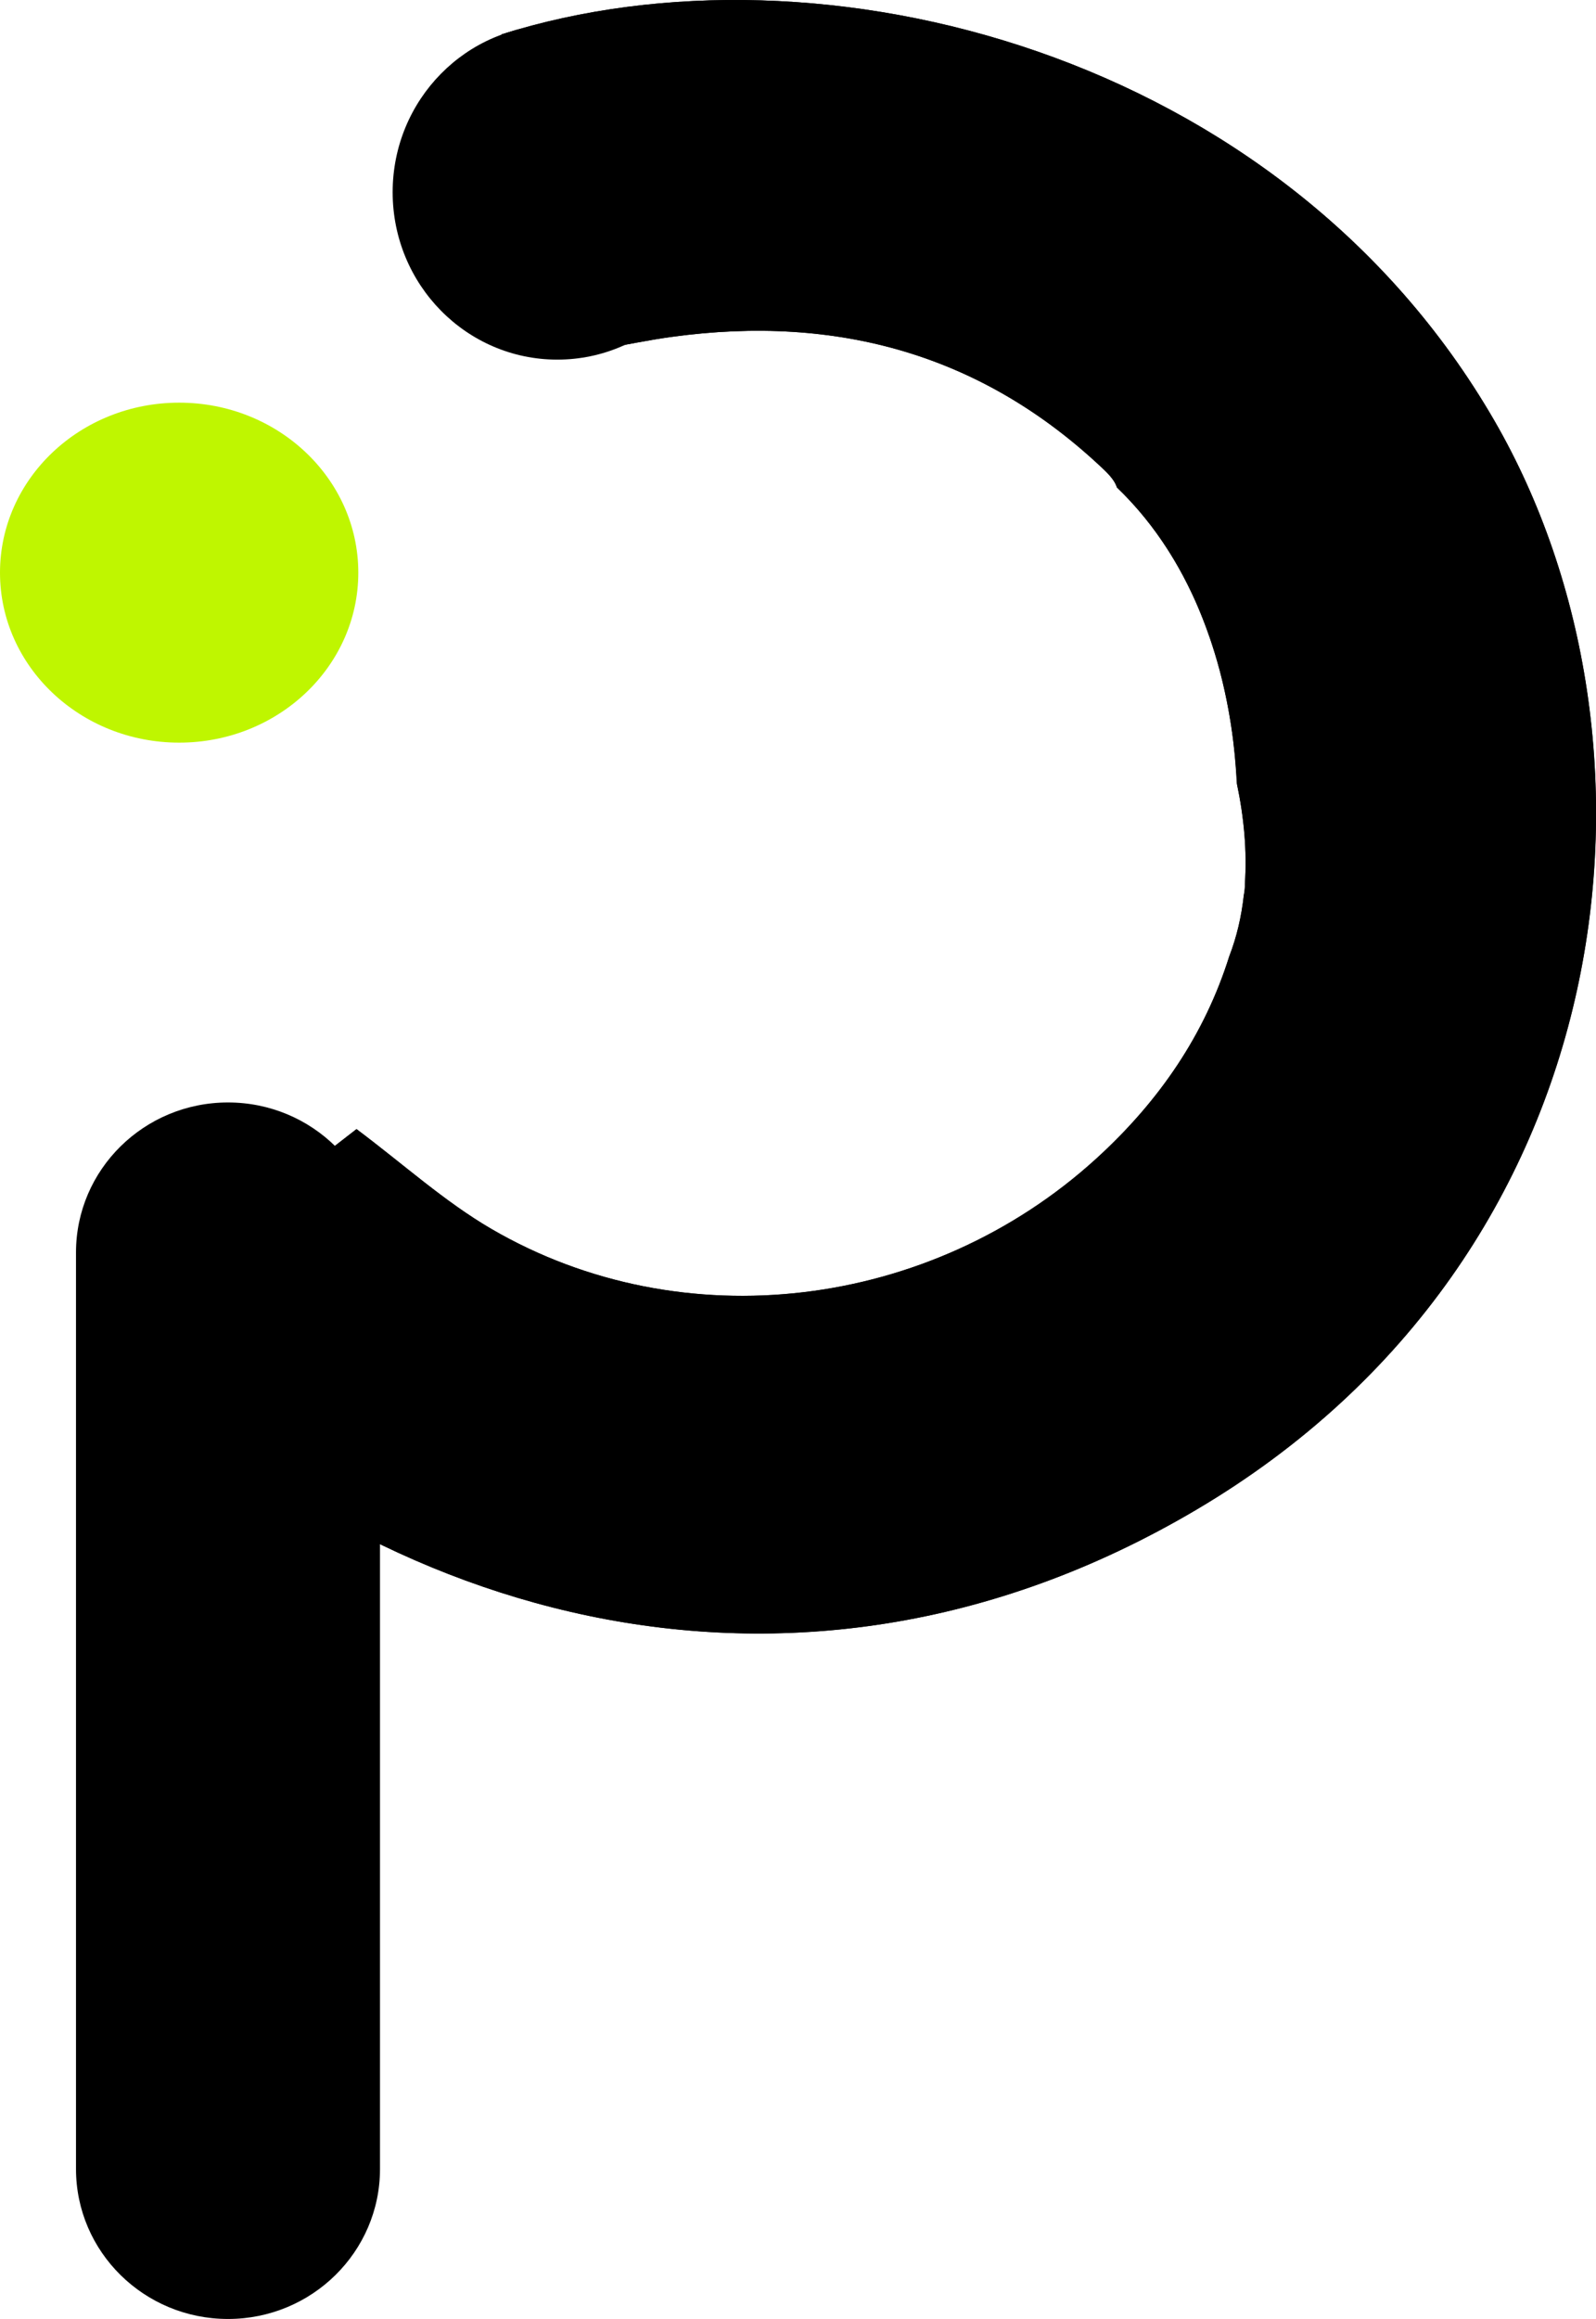 <svg width="42" height="61" viewBox="0 0 42 61" fill="none" xmlns="http://www.w3.org/2000/svg">
<path d="M10 32.946C10 30.767 8.209 29 6 29C3.791 29 2 30.767 2 32.946V57.054C2 59.233 3.791 61 6 61C8.209 61 10 59.233 10 57.054V32.946Z" fill="black"/>
<path d="M4.715 19.535C7.318 19.535 9.429 17.533 9.429 15.064C9.429 12.594 7.318 10.592 4.715 10.592C2.111 10.592 0 12.594 0 15.064C0 17.533 2.111 19.535 4.715 19.535Z" fill="#BFF600"/>
<path d="M15.734 9.201C16.458 9.073 17.07 8.944 17.689 8.86C22.055 8.264 25.864 9.335 29.03 12.334C29.214 12.508 29.343 12.66 29.394 12.824C31.458 14.802 32.404 17.716 32.554 20.63C32.739 21.506 32.821 22.396 32.762 23.252C32.764 23.326 32.758 23.409 32.742 23.505C32.74 23.519 32.737 23.533 32.734 23.547C32.673 24.106 32.548 24.647 32.349 25.16C31.708 27.2 30.524 28.956 28.847 30.482C24.485 34.452 17.965 35.26 12.931 32.327C11.696 31.607 10.625 30.632 9.383 29.702C7.125 31.453 4.792 33.263 2.456 35.075C9.333 42.322 20.674 46.095 31.48 39.716C42.832 33.016 44.231 19.541 39.323 11.059C33.714 1.368 21.579 -1.746 13.2 0.904C14.042 3.665 14.886 6.426 15.733 9.201H15.734Z" fill="black"/>
<path d="M15.733 9.201C16.457 9.073 17.07 8.944 17.688 8.86C22.054 8.264 25.863 9.335 29.029 12.334C29.213 12.508 29.342 12.66 29.393 12.824C30.265 13.66 30.937 14.663 31.435 15.762C31.533 15.614 31.638 15.466 31.755 15.294C32.254 15.361 32.398 15.524 32.159 16.011C32.006 16.322 31.895 16.565 31.832 16.767C31.931 17.054 32.02 17.346 32.099 17.642C32.288 17.784 32.559 17.931 32.934 18.119C33.544 18.424 34.154 18.729 34.765 19.031C35.75 19.515 35.904 19.468 36.444 18.534C36.514 18.411 36.591 18.291 36.665 18.169C36.776 18.149 36.887 18.128 36.997 18.108C37.038 18.331 37.177 18.589 37.106 18.771C36.637 19.96 35.93 20.221 34.641 19.755C34.465 19.691 34.235 19.656 34.064 19.709C33.281 19.952 32.76 19.785 32.409 19.163C32.48 19.641 32.52 20.123 32.547 20.604C32.734 21.488 32.819 22.386 32.759 23.25C32.761 23.325 32.755 23.407 32.739 23.503C32.737 23.517 32.734 23.531 32.731 23.545C32.67 24.104 32.545 24.645 32.347 25.158C31.705 27.198 30.521 28.954 28.844 30.48C24.482 34.45 17.962 35.258 12.928 32.325C11.693 31.605 10.622 30.63 9.381 29.7C7.122 31.452 4.789 33.261 2.453 35.074C9.331 42.32 20.671 46.094 31.477 39.714C42.829 33.014 44.228 19.539 39.32 11.057C33.713 1.368 21.578 -1.746 13.198 0.904C14.041 3.665 14.885 6.426 15.732 9.201H15.733ZM36.002 14.326C36.696 14.681 37.501 14.954 38.007 15.486C38.286 15.779 38.102 16.518 38.035 17.045C38.019 17.174 37.644 17.261 37.247 17.461C37.52 16.429 36.989 15.537 35.652 14.786C35.793 14.598 35.979 14.315 36 14.326H36.002ZM35.13 15.758C35.712 16.065 35.923 16.646 35.523 17.137C35.256 17.464 34.68 17.559 34.354 17.708C33.603 17.177 33.391 16.689 33.731 16.134C34.042 15.625 34.583 15.469 35.13 15.758ZM33.818 13.591C34.043 13.768 34.058 14.189 34.163 14.505C33.849 14.59 33.477 14.812 33.237 14.72C33.009 14.632 32.92 14.215 32.658 13.74C33.212 13.654 33.653 13.462 33.817 13.591H33.818Z" fill="black"/>
<path d="M32.409 19.165C32.761 19.787 33.282 19.954 34.065 19.711C34.236 19.658 34.466 19.692 34.642 19.757C35.931 20.223 36.638 19.961 37.107 18.773C37.179 18.591 37.04 18.333 36.998 18.11C36.887 18.13 36.776 18.151 36.666 18.171C36.592 18.292 36.515 18.413 36.444 18.536C35.905 19.469 35.75 19.517 34.766 19.032C34.154 18.731 33.545 18.426 32.935 18.121C32.56 17.933 32.288 17.786 32.1 17.644C32.231 18.142 32.334 18.652 32.41 19.166L32.409 19.165Z" fill="black"/>
<path d="M31.831 16.767C31.894 16.565 32.005 16.321 32.158 16.011C32.397 15.524 32.252 15.361 31.754 15.294C31.637 15.466 31.532 15.614 31.435 15.762C31.582 16.089 31.714 16.425 31.831 16.767Z" fill="black"/>
<path d="M34.354 17.708C33.604 17.177 33.392 16.689 33.732 16.134C34.042 15.625 34.584 15.47 35.131 15.758C35.713 16.065 35.923 16.646 35.524 17.137C35.257 17.464 34.681 17.56 34.354 17.708Z" fill="black"/>
<path d="M35.653 14.786C35.794 14.598 35.98 14.315 36.001 14.326C36.696 14.681 37.5 14.954 38.006 15.486C38.286 15.779 38.101 16.518 38.034 17.045C38.018 17.174 37.643 17.261 37.246 17.461C37.52 16.429 36.988 15.537 35.651 14.786H35.653Z" fill="black"/>
<path d="M32.658 13.74C33.212 13.654 33.653 13.462 33.817 13.591C34.041 13.768 34.056 14.189 34.161 14.505C33.848 14.59 33.476 14.812 33.236 14.72C33.008 14.632 32.919 14.216 32.657 13.74H32.658Z" fill="black"/>
<path d="M37.666 20.328C36.841 16.518 36.208 12.671 35.77 8.801L37.666 20.328Z" fill="black"/>
<path d="M38.636 18.493C38.109 17.049 37.49 15.634 36.785 14.26C36.739 16.06 36.694 17.86 36.648 19.661C36.639 20.013 36.61 20.409 36.333 20.639C36.059 19.196 35.785 17.752 35.511 16.308C35.081 17.999 36.157 19.778 35.798 21.484C35.015 19.779 34.37 18.015 33.867 16.216C33.876 17.105 33.886 17.993 33.895 18.88C33.802 18.386 33.709 17.891 33.616 17.398C33.553 17.684 33.581 17.987 33.695 18.258" fill="black"/>
<path d="M33.775 19C33.146 17.069 32.518 15.137 31.89 13.205C32.7 13.533 33.524 13.87 34.197 14.413C34.868 14.956 35.378 15.749 35.347 16.59C34.639 15.246 33.932 13.902 33.224 12.558C33.138 13.331 33.36 14.103 33.58 14.851C34.15 16.792 34.718 18.733 35.288 20.673C35.066 18.994 34.706 17.33 34.212 15.705" fill="black"/>
<path d="M33.834 19.797C33.693 19.377 33.551 18.956 33.41 18.534L33.834 19.797Z" fill="black"/>
<path d="M33.441 19.385C33.209 17.98 32.746 16.611 32.075 15.342L33.441 19.385Z" fill="black"/>
<ellipse cx="14.666" cy="5.056" rx="4.333" ry="4.404" fill="black"/>
</svg>
